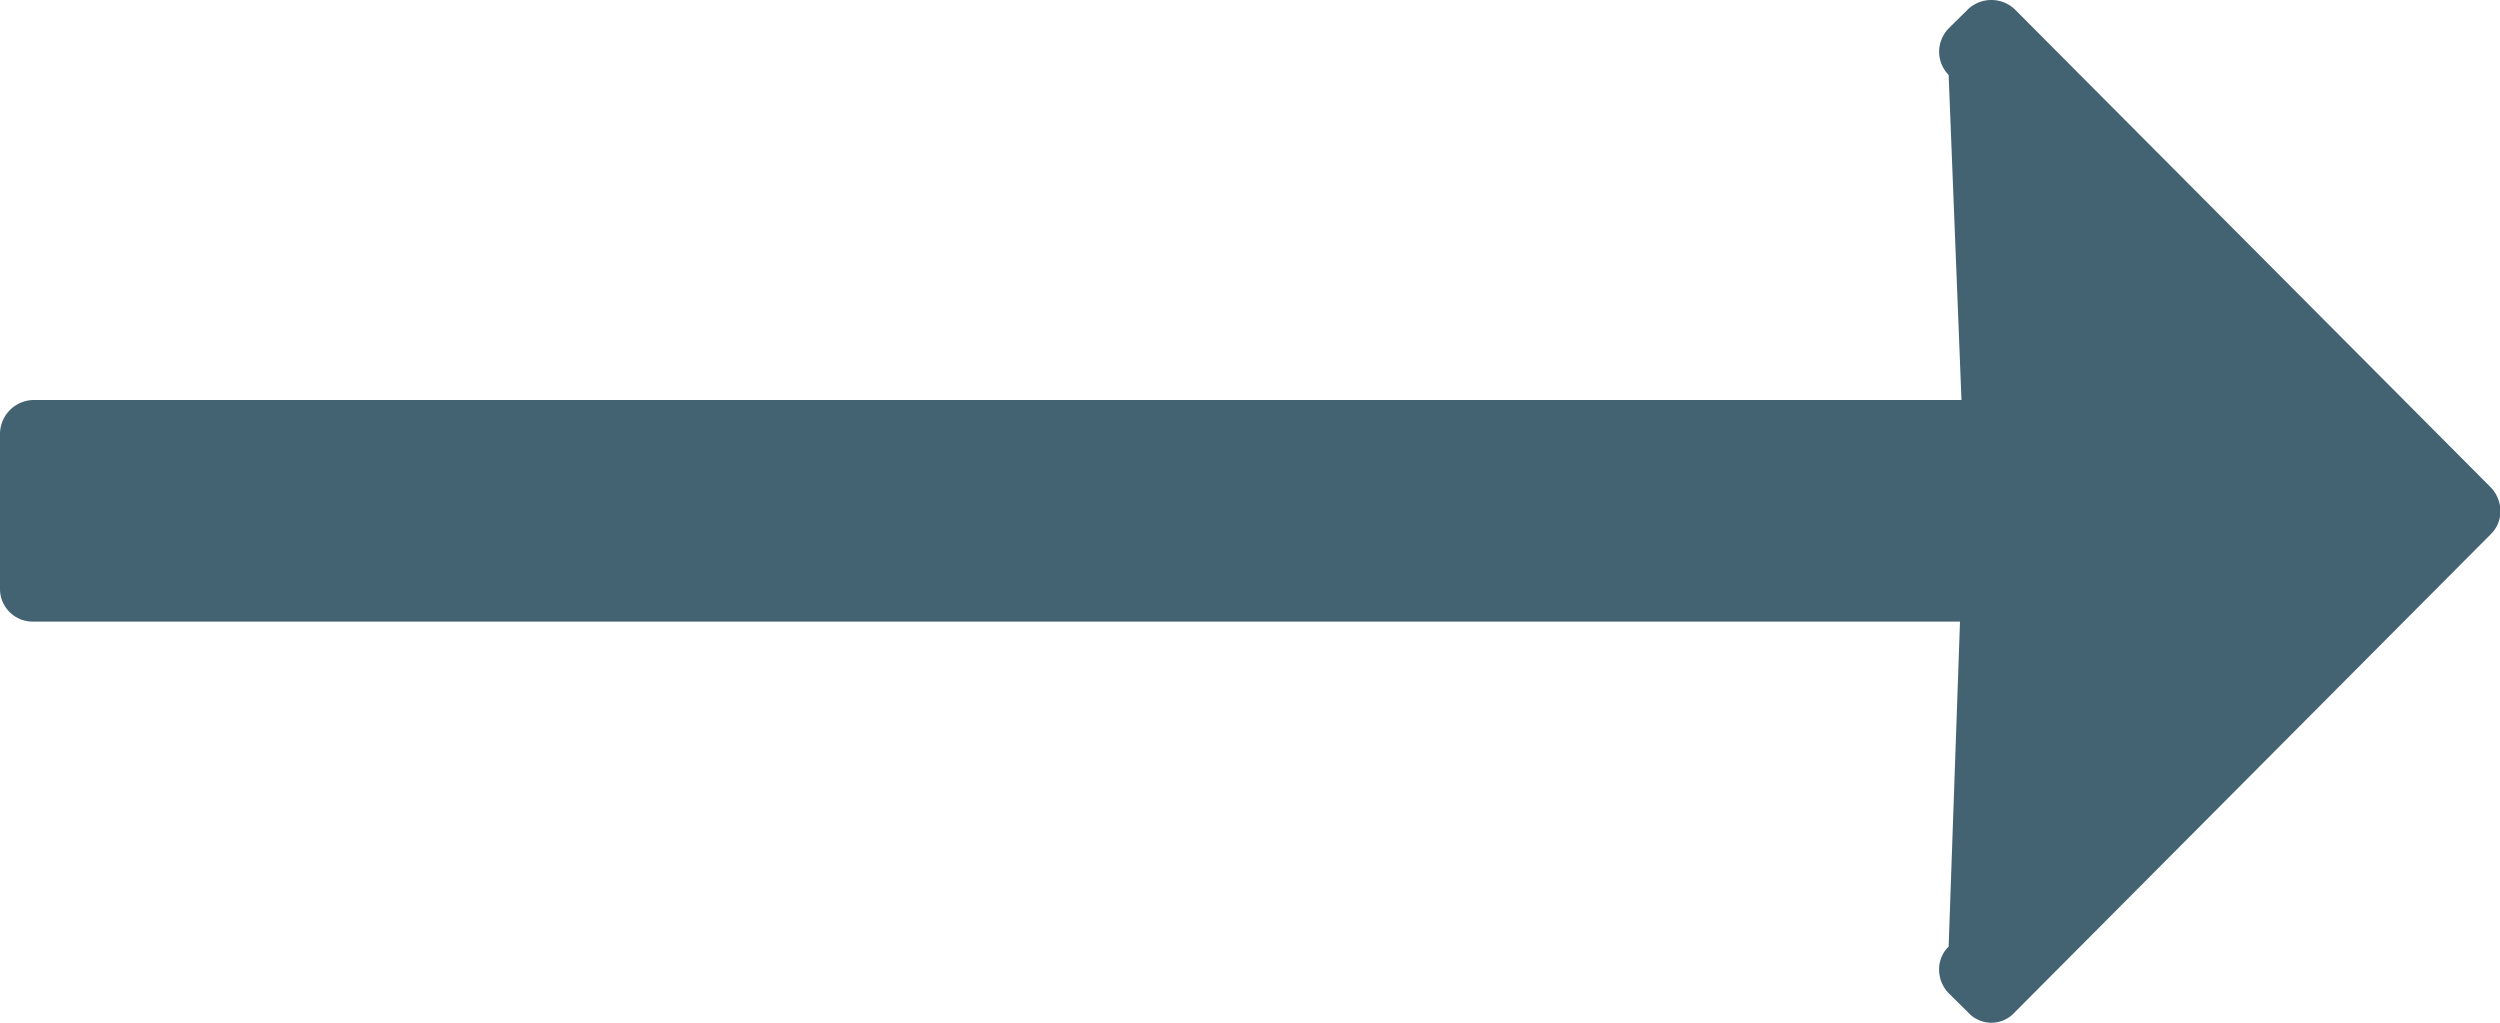 <svg xmlns="http://www.w3.org/2000/svg" width="22" height="9" viewBox="0 0 22 9">
  <defs>
    <style>
      .cls-1 {
        fill: #436372;
        fill-rule: evenodd;
      }
    </style>
  </defs>
  <path class="cls-1" d="M603.3,2616.47h16.948l-0.1,2.86a0.279,0.279,0,0,0-.084.2,0.3,0.3,0,0,0,.084.21l0.172,0.17a0.276,0.276,0,0,0,.408,0l4.192-4.21a0.283,0.283,0,0,0,.084-0.2,0.307,0.307,0,0,0-.084-0.21l-4.192-4.21a0.3,0.3,0,0,0-.408,0l-0.172.17a0.3,0.3,0,0,0-.084.21,0.3,0.3,0,0,0,.084.2l0.113,2.86H603.292a0.3,0.3,0,0,0-.292.3v1.37A0.288,0.288,0,0,0,603.3,2616.47Z" transform="translate(-603 -2611)"/>
</svg>
